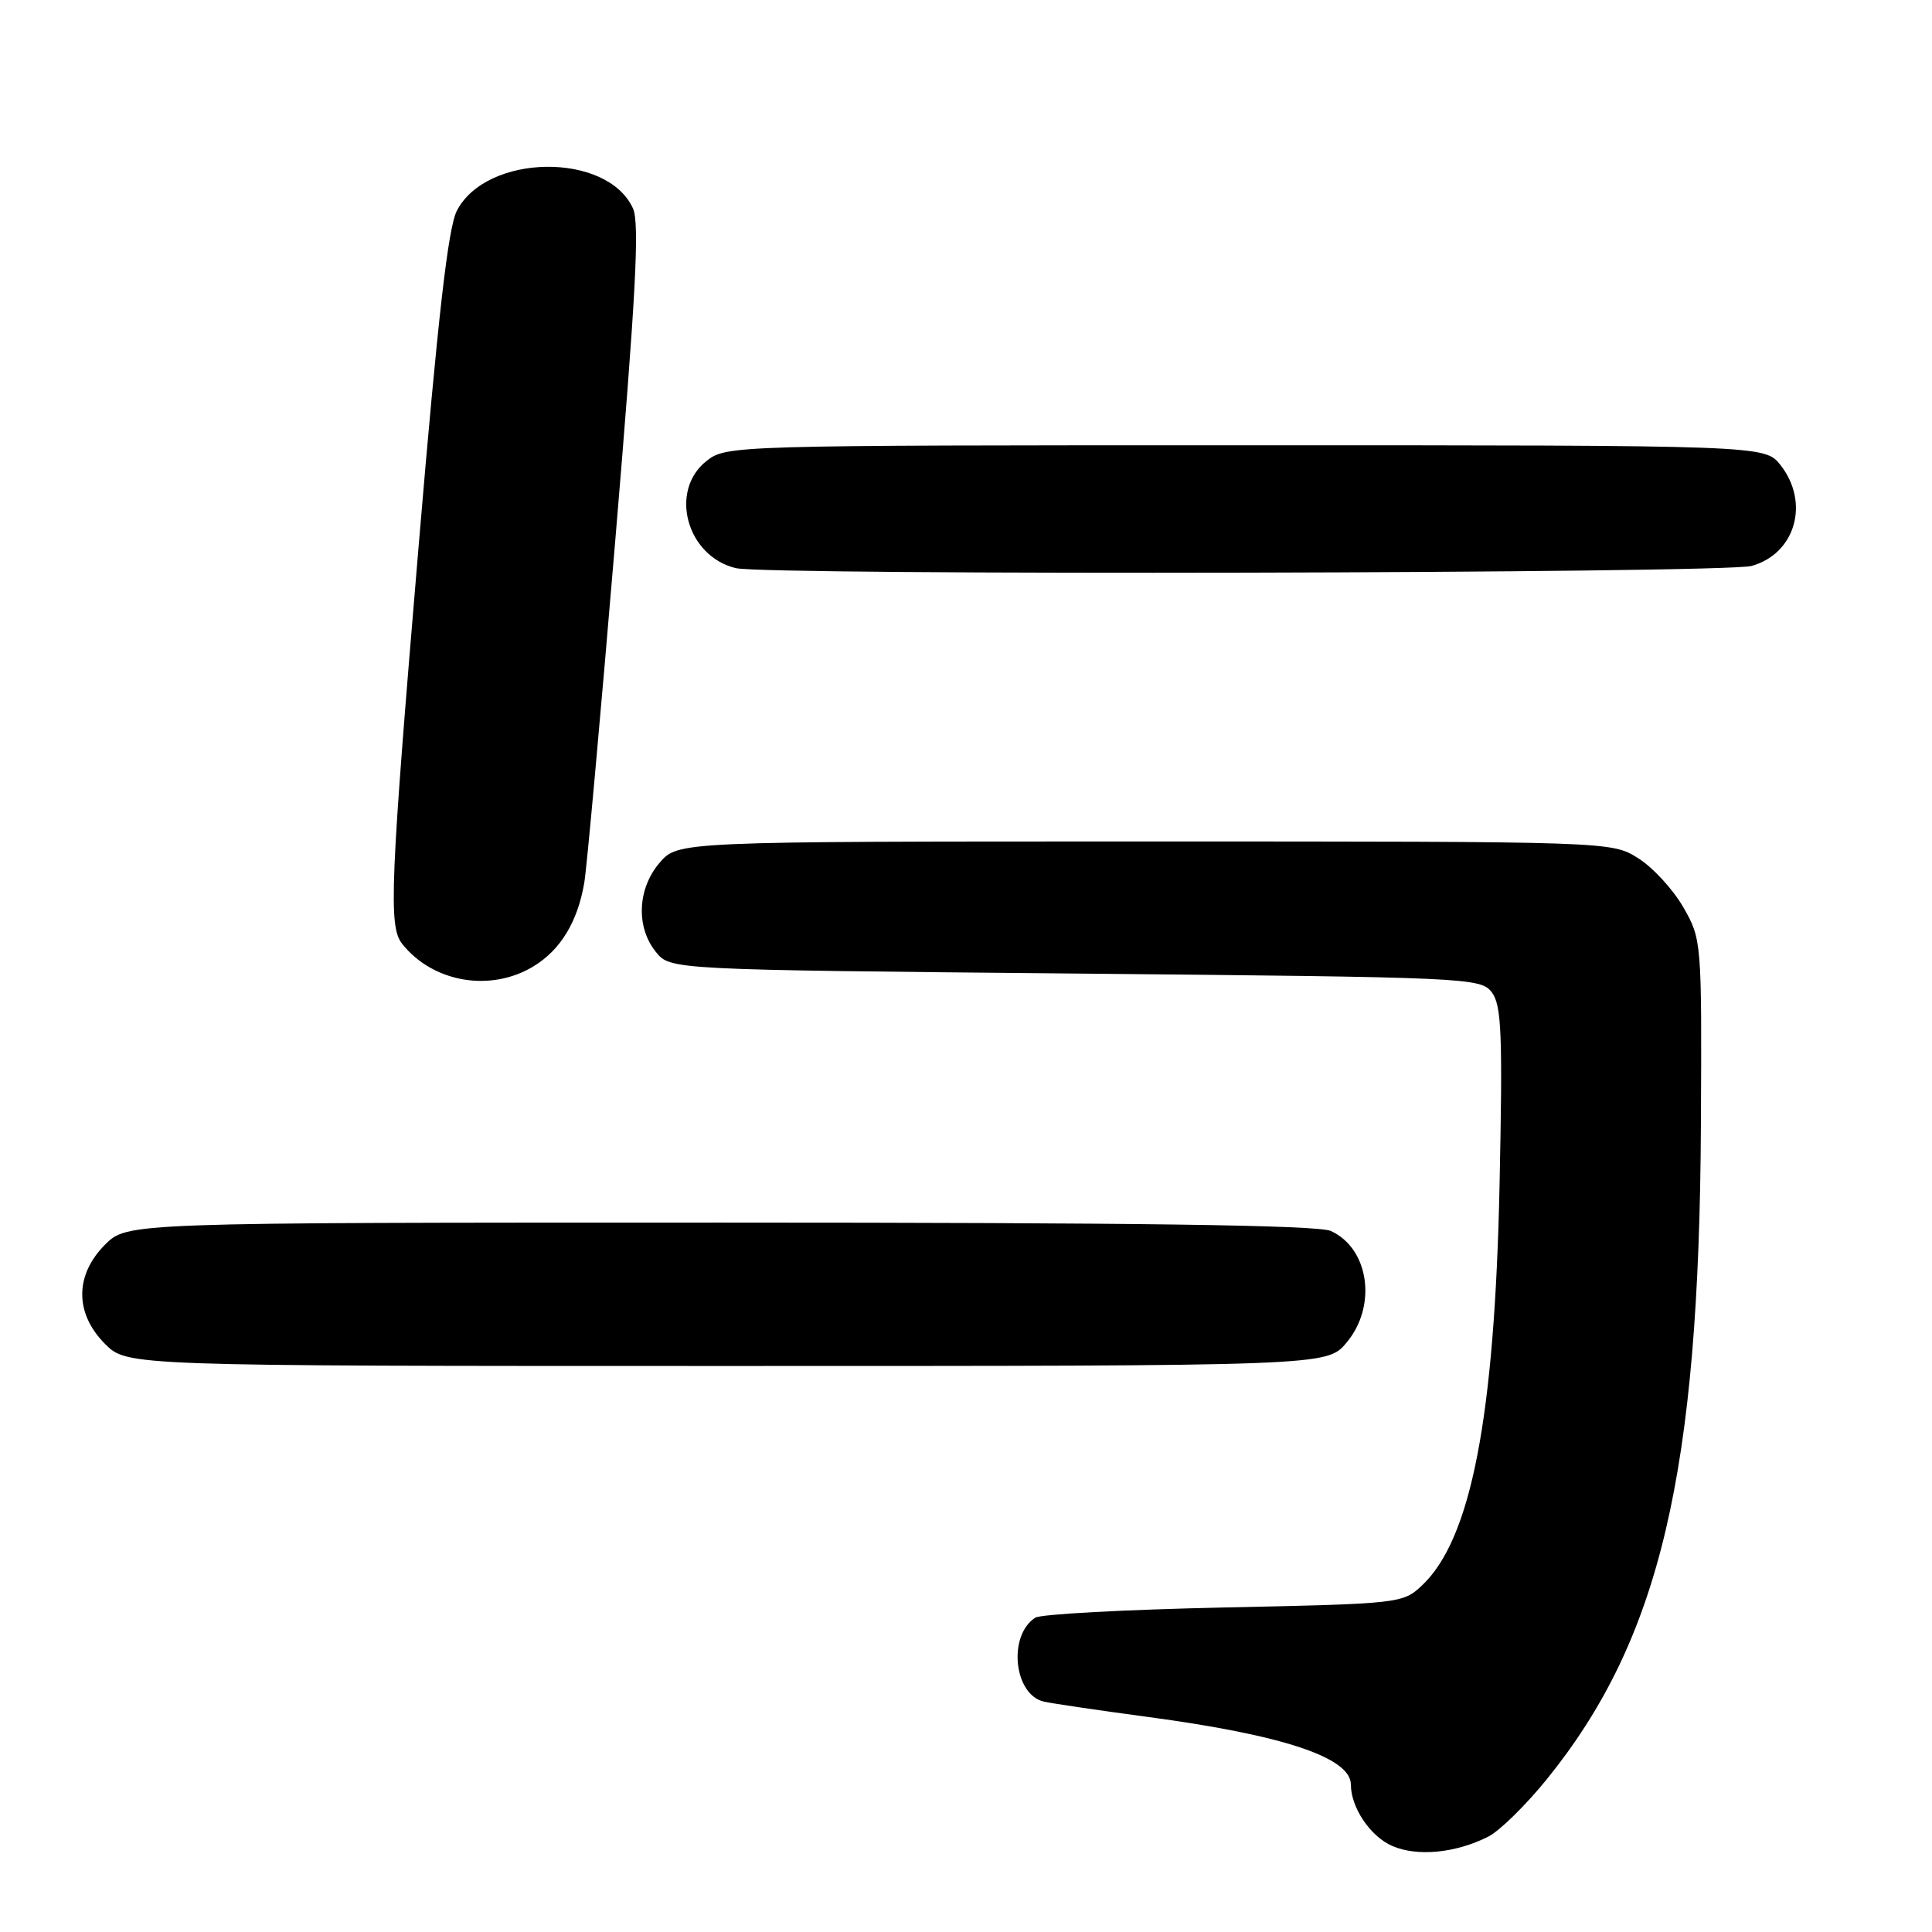 <?xml version="1.0" encoding="UTF-8" standalone="no"?>
<!DOCTYPE svg PUBLIC "-//W3C//DTD SVG 1.1//EN" "http://www.w3.org/Graphics/SVG/1.1/DTD/svg11.dtd" >
<svg xmlns="http://www.w3.org/2000/svg" xmlns:xlink="http://www.w3.org/1999/xlink" version="1.1" viewBox="0 0 256 256">
 <g >
 <path fill="currentColor"
d=" M 197.21 243.36 C 198.70 242.61 202.18 239.19 204.96 235.76 C 219.97 217.21 225.15 195.20 225.38 149.00 C 225.50 124.69 225.48 124.47 223.04 120.20 C 221.68 117.84 218.98 114.91 217.04 113.70 C 213.50 111.50 213.50 111.50 151.66 111.50 C 89.83 111.50 89.83 111.50 87.41 114.31 C 84.46 117.74 84.24 122.84 86.91 126.14 C 88.82 128.50 88.82 128.50 142.49 129.00 C 194.69 129.49 196.20 129.55 197.68 131.50 C 198.96 133.20 199.12 137.04 198.70 157.00 C 198.05 187.83 194.93 203.96 188.41 210.09 C 185.88 212.46 185.50 212.51 162.17 213.00 C 149.15 213.28 137.91 213.88 137.18 214.35 C 133.51 216.72 134.34 224.60 138.35 225.48 C 139.53 225.74 145.68 226.64 152.00 227.49 C 170.04 229.90 179.00 232.88 179.00 236.48 C 179.00 239.51 181.58 243.34 184.48 244.60 C 187.79 246.04 192.89 245.55 197.21 243.36 Z  M 178.41 177.92 C 182.50 173.07 181.43 165.43 176.34 163.11 C 174.62 162.33 150.80 162.00 95.38 162.00 C 16.85 162.00 16.85 162.00 13.92 164.92 C 9.89 168.96 9.89 174.04 13.92 178.08 C 16.85 181.00 16.85 181.00 96.33 181.00 C 175.82 181.00 175.82 181.00 178.41 177.92 Z  M 70.70 128.04 C 74.28 125.86 76.54 122.14 77.42 116.97 C 77.75 115.06 79.59 94.74 81.51 71.81 C 84.26 39.12 84.77 29.58 83.87 27.61 C 80.45 20.11 64.47 20.32 60.54 27.92 C 59.37 30.18 58.03 41.96 55.48 72.25 C 51.69 117.26 51.46 122.73 53.28 125.05 C 57.34 130.19 65.01 131.51 70.70 128.04 Z  M 232.09 74.99 C 237.90 73.38 239.84 66.61 235.93 61.63 C 233.85 59.00 233.85 59.00 165.06 59.00 C 96.98 59.00 96.24 59.02 93.63 61.07 C 88.61 65.02 90.97 73.71 97.50 75.28 C 101.56 76.27 228.49 75.99 232.09 74.99 Z "/>
</g>
</svg>